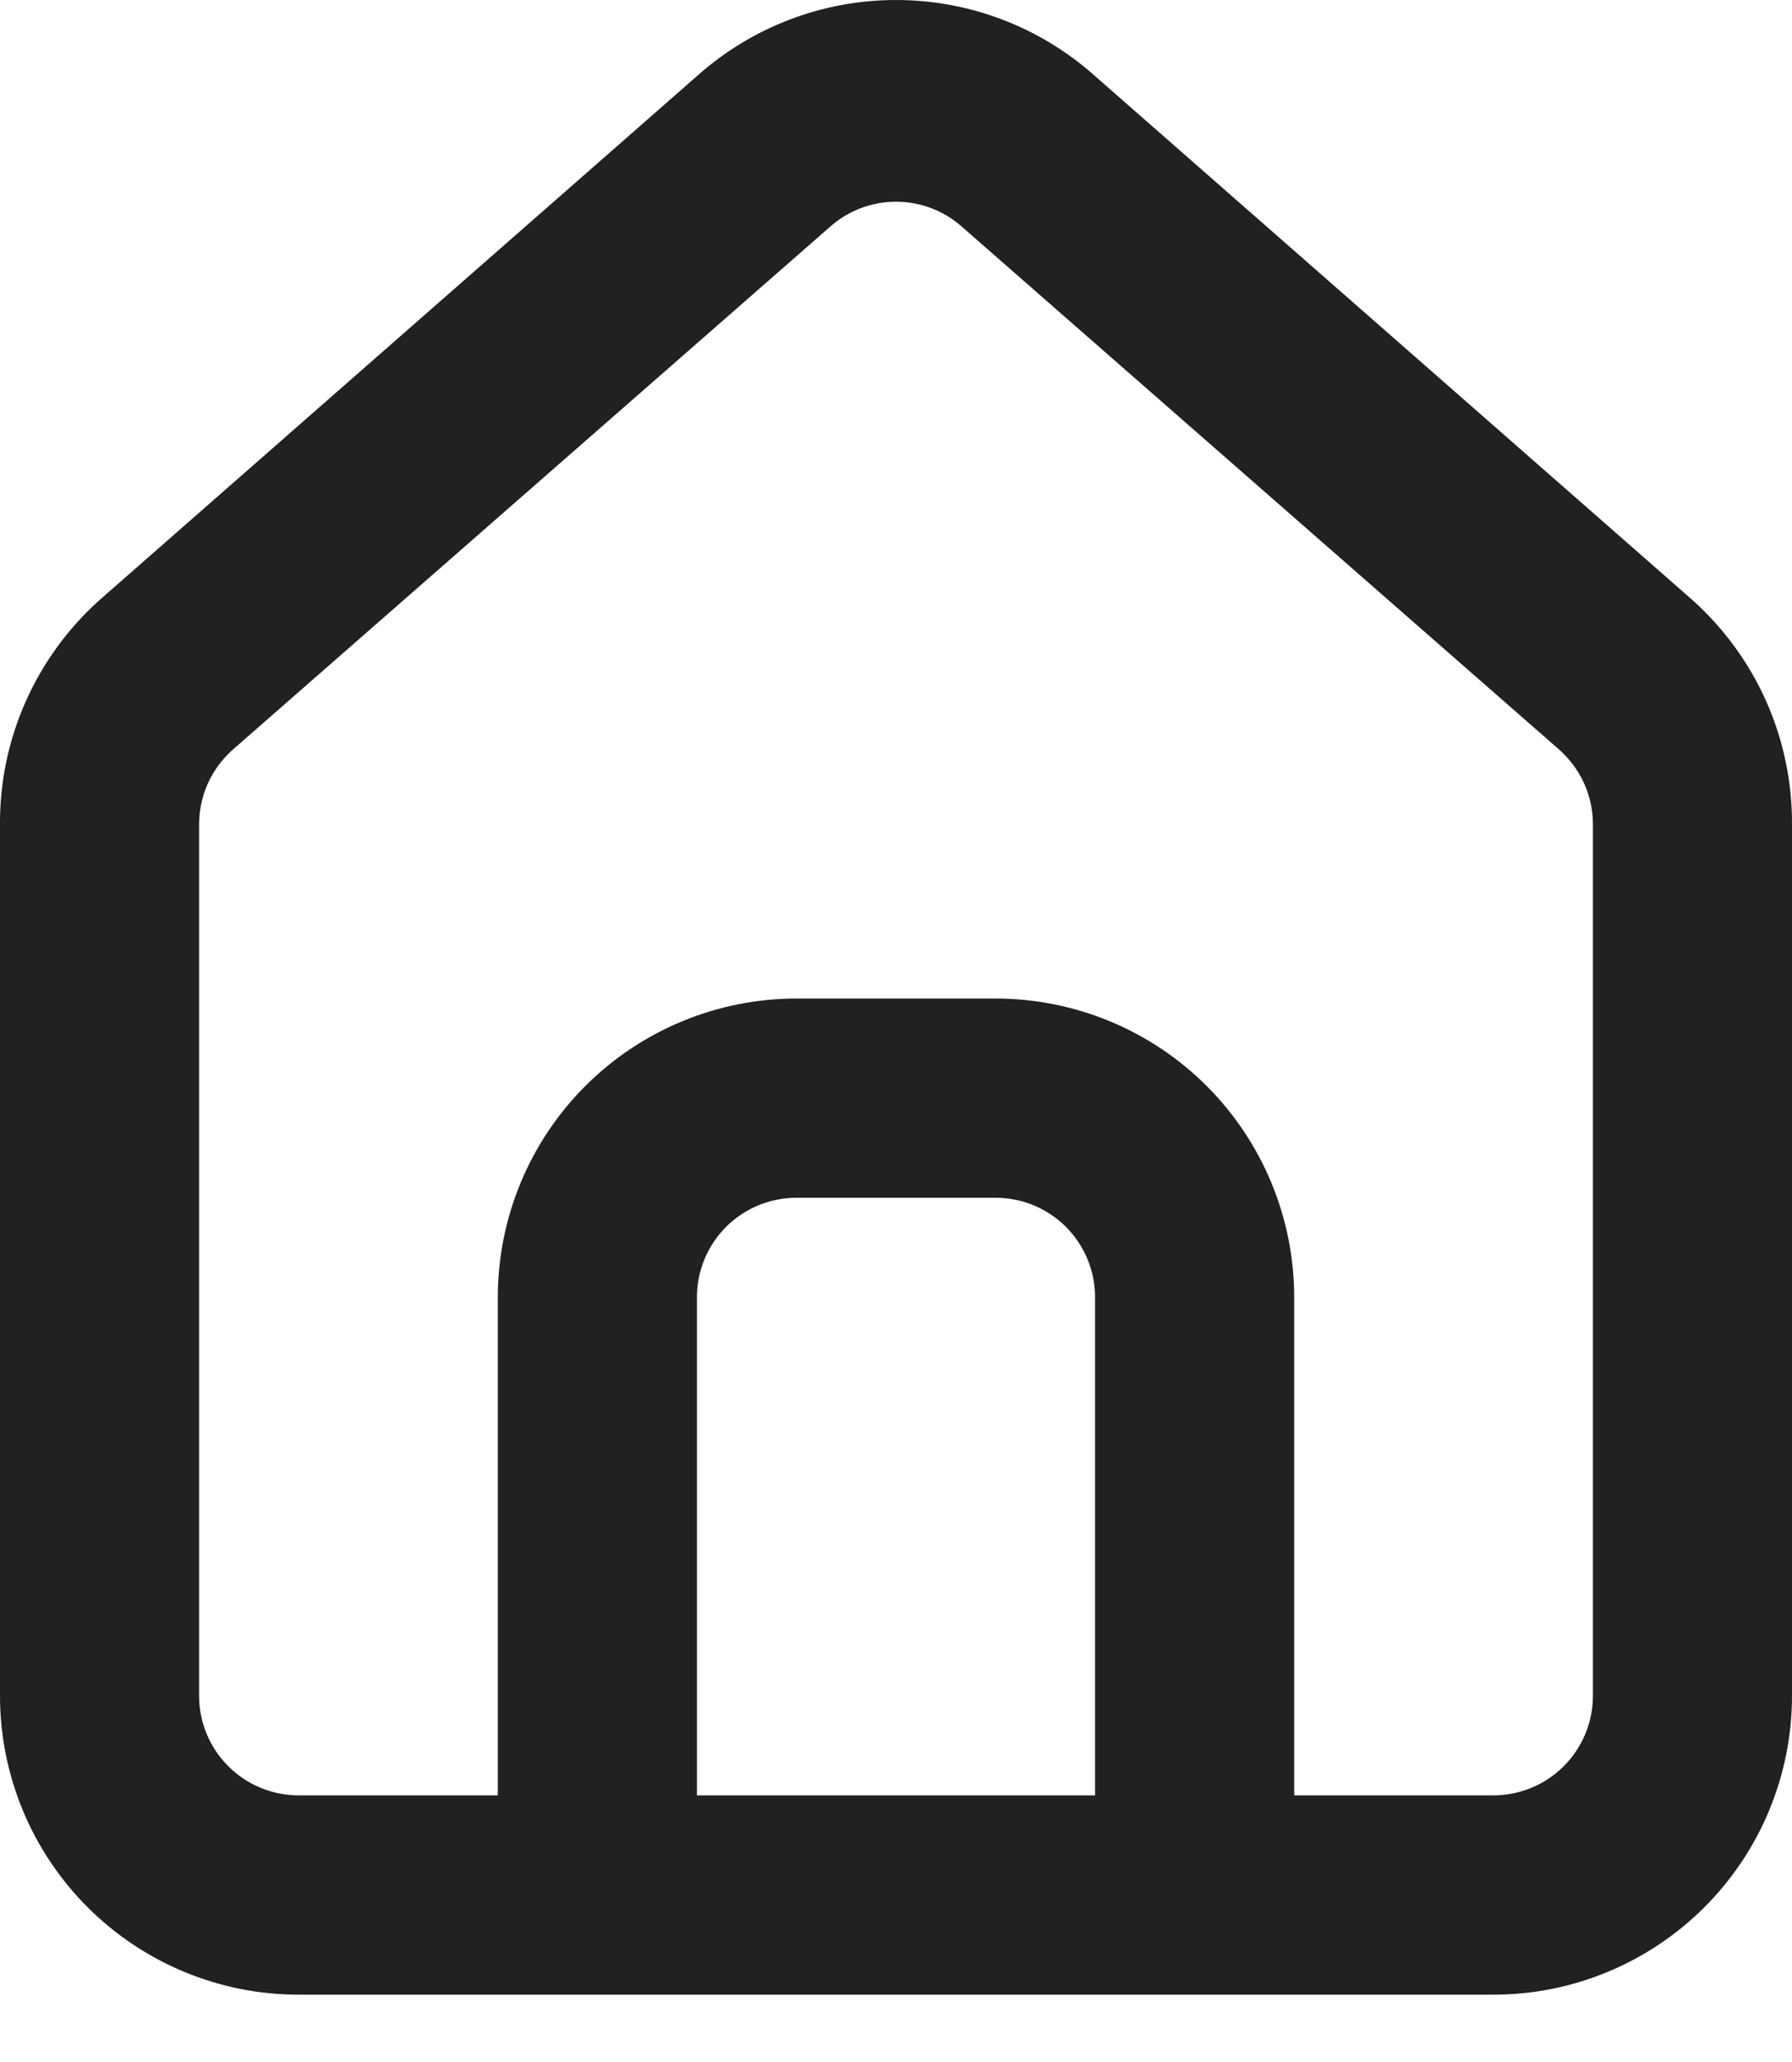 <svg width="20" height="23" viewBox="0 0 20 23" fill="none" xmlns="http://www.w3.org/2000/svg">
<path d="M18.889 6.693L12.222 0.849C11.611 0.302 10.82 0 10 0C9.18 0 8.389 0.302 7.778 0.849L1.111 6.693C0.758 7.009 0.477 7.396 0.285 7.829C0.093 8.262 -0.004 8.731 0 9.204V18.915C0 19.799 0.351 20.647 0.976 21.272C1.602 21.898 2.449 22.249 3.333 22.249H16.667C17.551 22.249 18.398 21.898 19.024 21.272C19.649 20.647 20 19.799 20 18.915V9.193C20.002 8.722 19.904 8.255 19.713 7.824C19.521 7.393 19.24 7.008 18.889 6.693ZM12.222 20.026H7.778V14.471C7.778 14.176 7.895 13.894 8.103 13.685C8.312 13.477 8.594 13.36 8.889 13.36H11.111C11.406 13.36 11.688 13.477 11.897 13.685C12.105 13.894 12.222 14.176 12.222 14.471V20.026ZM17.778 18.915C17.778 19.21 17.661 19.493 17.452 19.701C17.244 19.909 16.961 20.026 16.667 20.026H14.444V14.471C14.444 13.587 14.093 12.739 13.468 12.114C12.843 11.489 11.995 11.138 11.111 11.138H8.889C8.005 11.138 7.157 11.489 6.532 12.114C5.907 12.739 5.556 13.587 5.556 14.471V20.026H3.333C3.039 20.026 2.756 19.909 2.548 19.701C2.339 19.493 2.222 19.21 2.222 18.915V9.193C2.223 9.035 2.256 8.88 2.321 8.736C2.387 8.592 2.482 8.464 2.6 8.36L9.267 2.527C9.469 2.348 9.73 2.25 10 2.25C10.27 2.25 10.531 2.348 10.733 2.527L17.4 8.36C17.518 8.464 17.613 8.592 17.679 8.736C17.744 8.88 17.778 9.035 17.778 9.193V18.915Z" fill="black" fill-opacity="0.87"/>
</svg>
